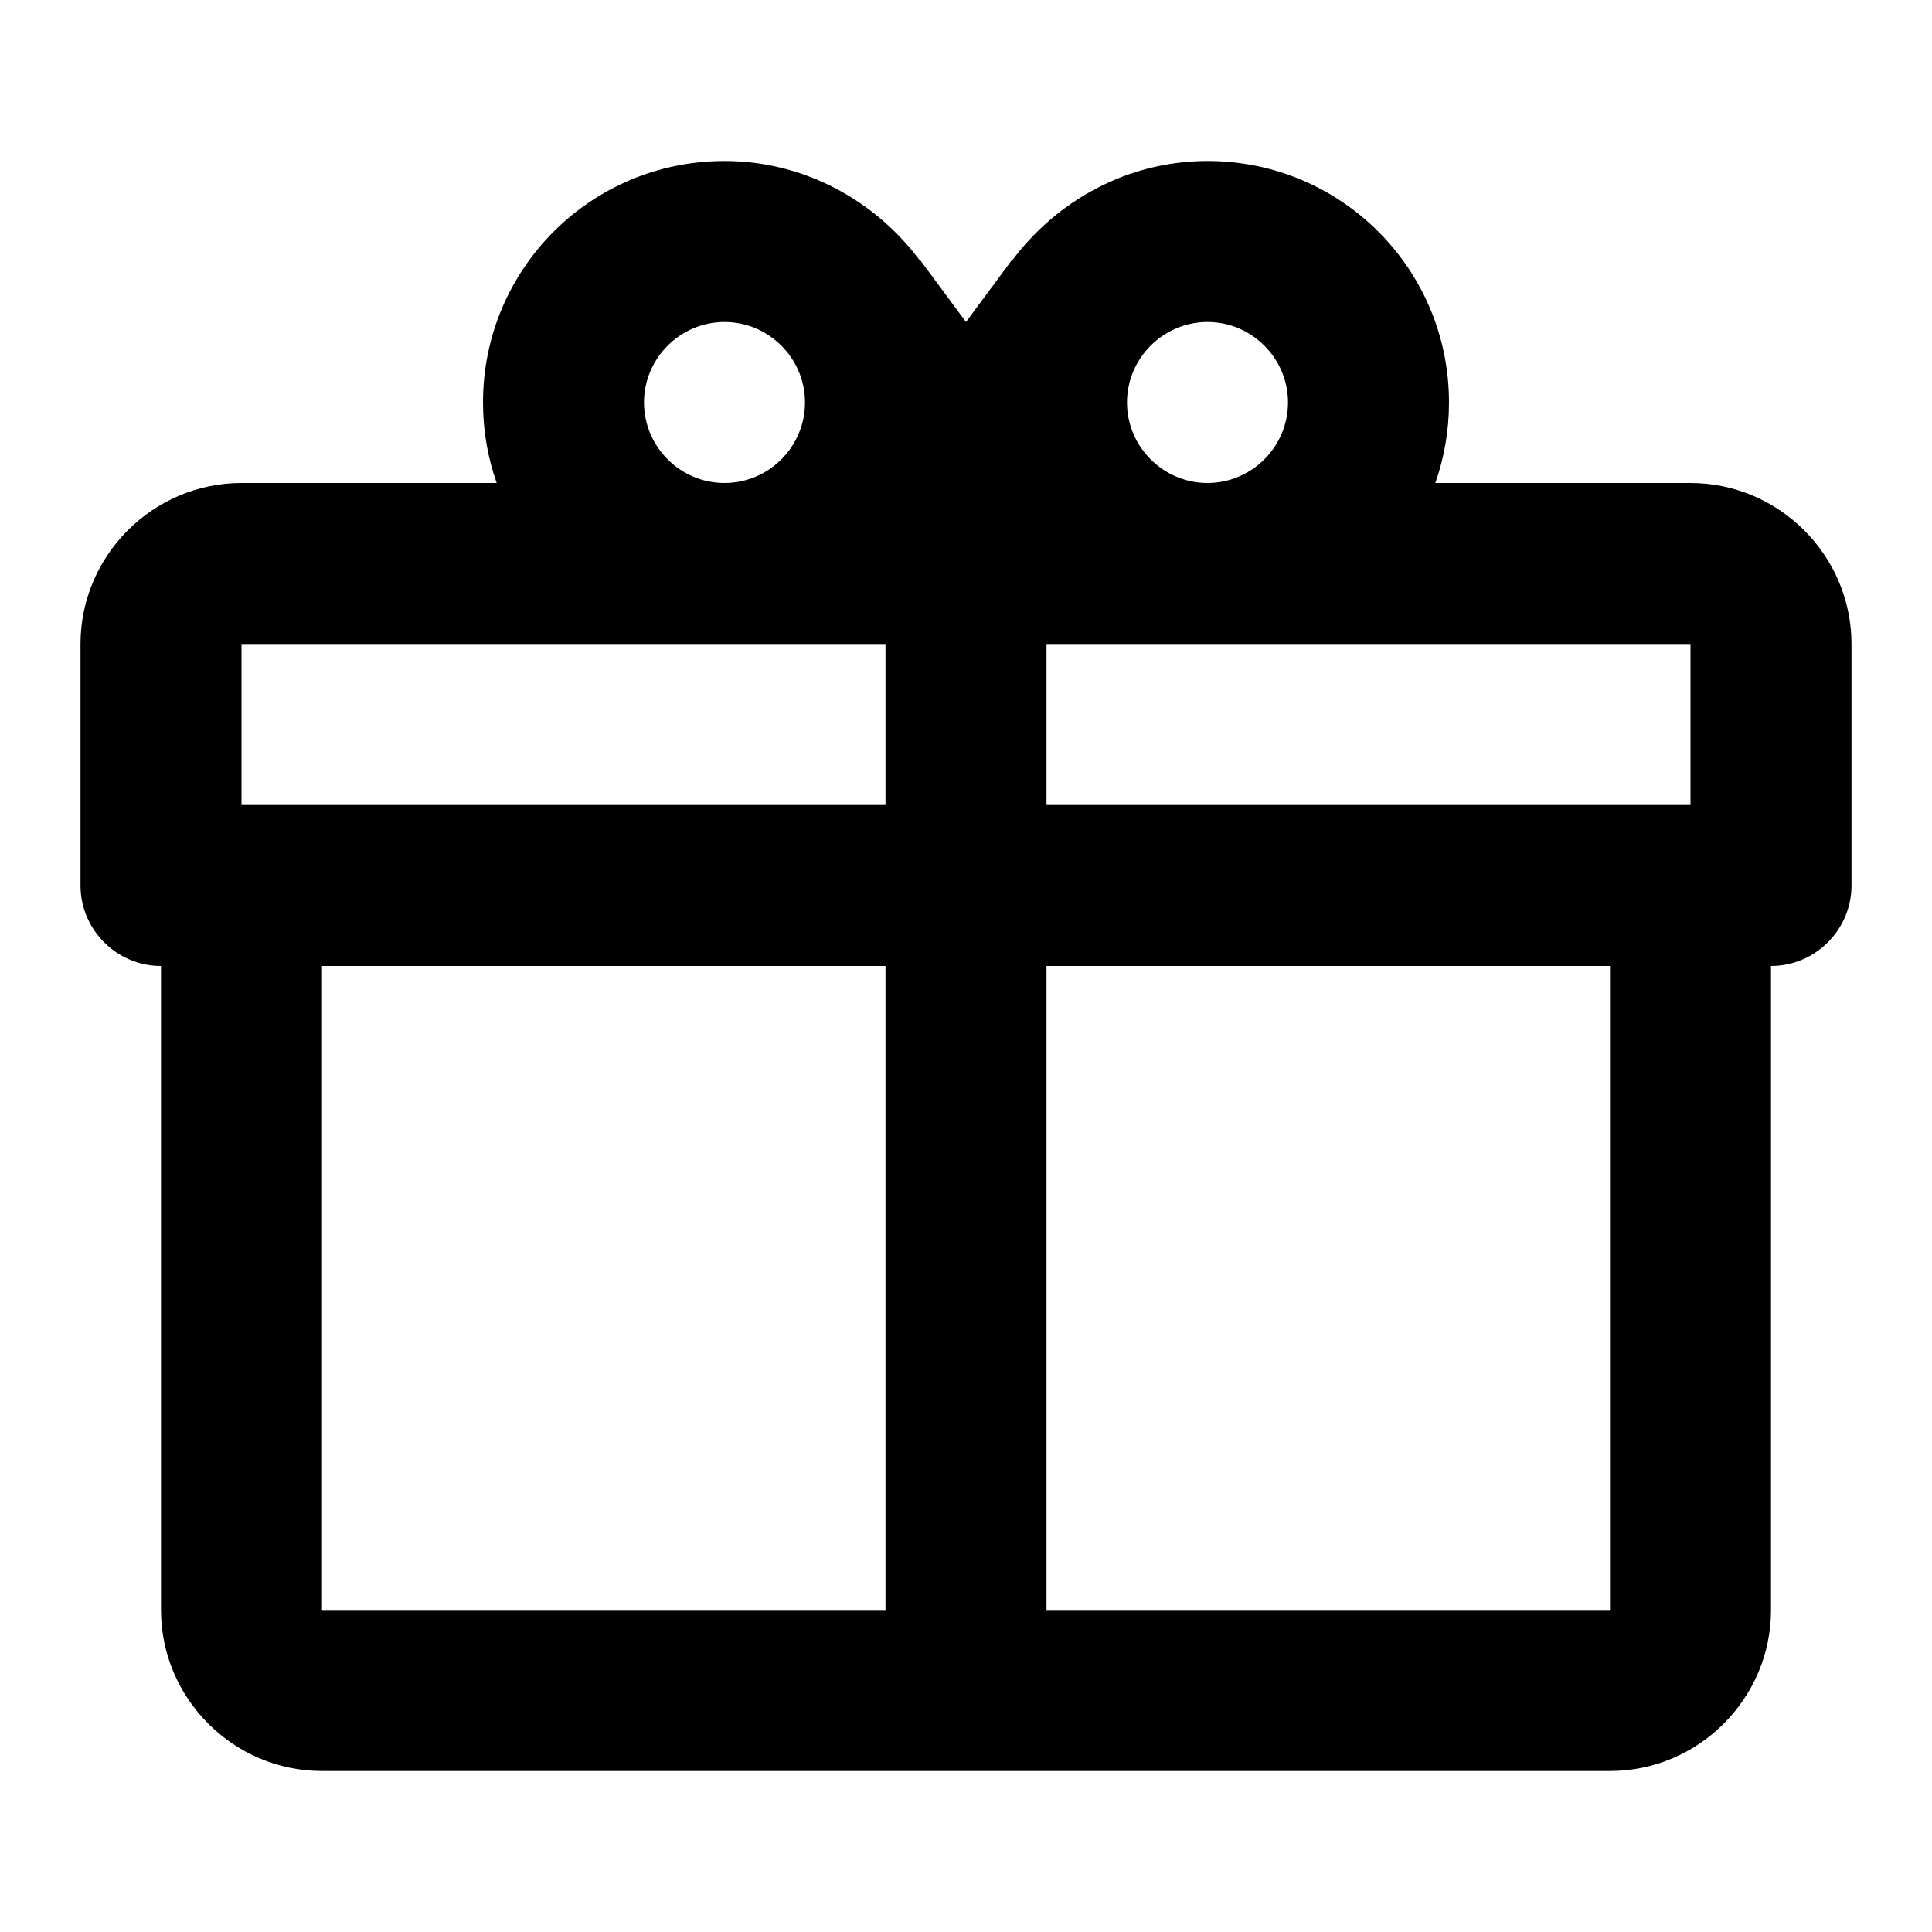 <?xml version="1.0" encoding="UTF-8"?><!DOCTYPE svg PUBLIC "-//W3C//DTD SVG 1.1//EN" "http://www.w3.org/Graphics/SVG/1.1/DTD/svg11.dtd"><svg xmlns="http://www.w3.org/2000/svg" xmlns:xlink="http://www.w3.org/1999/xlink" version="1.1" id="mdi-gift-outline" width="24" height="24" viewBox="0 0 24 24"><path d="M22,12V20C22,21.1 21.1,22 20,22H4C2.9,22 2,21.1 2,20V12C1.45,12 1,11.55 1,11V8C1,6.9 1.9,6 3,6H6.17C6.06,5.69 6,5.35 6,5C6,3.34 7.34,2 9,2C10,2 10.88,2.5 11.43,3.24V3.23L12,4L12.57,3.23V3.24C13.12,2.5 14,2 15,2C16.66,2 18,3.34 18,5C18,5.35 17.94,5.69 17.83,6H21C22.1,6 23,6.9 23,8V11C23,11.55 22.55,12 22,12M4,20H11V12H4V20M20,20V12H13V20H20M9,4C8.45,4 8,4.45 8,5C8,5.55 8.45,6 9,6C9.55,6 10,5.55 10,5C10,4.45 9.55,4 9,4M15,4C14.45,4 14,4.45 14,5C14,5.55 14.45,6 15,6C15.55,6 16,5.55 16,5C16,4.45 15.55,4 15,4M3,8V10H11V8H3M13,8V10H21V8H13Z" /></svg>